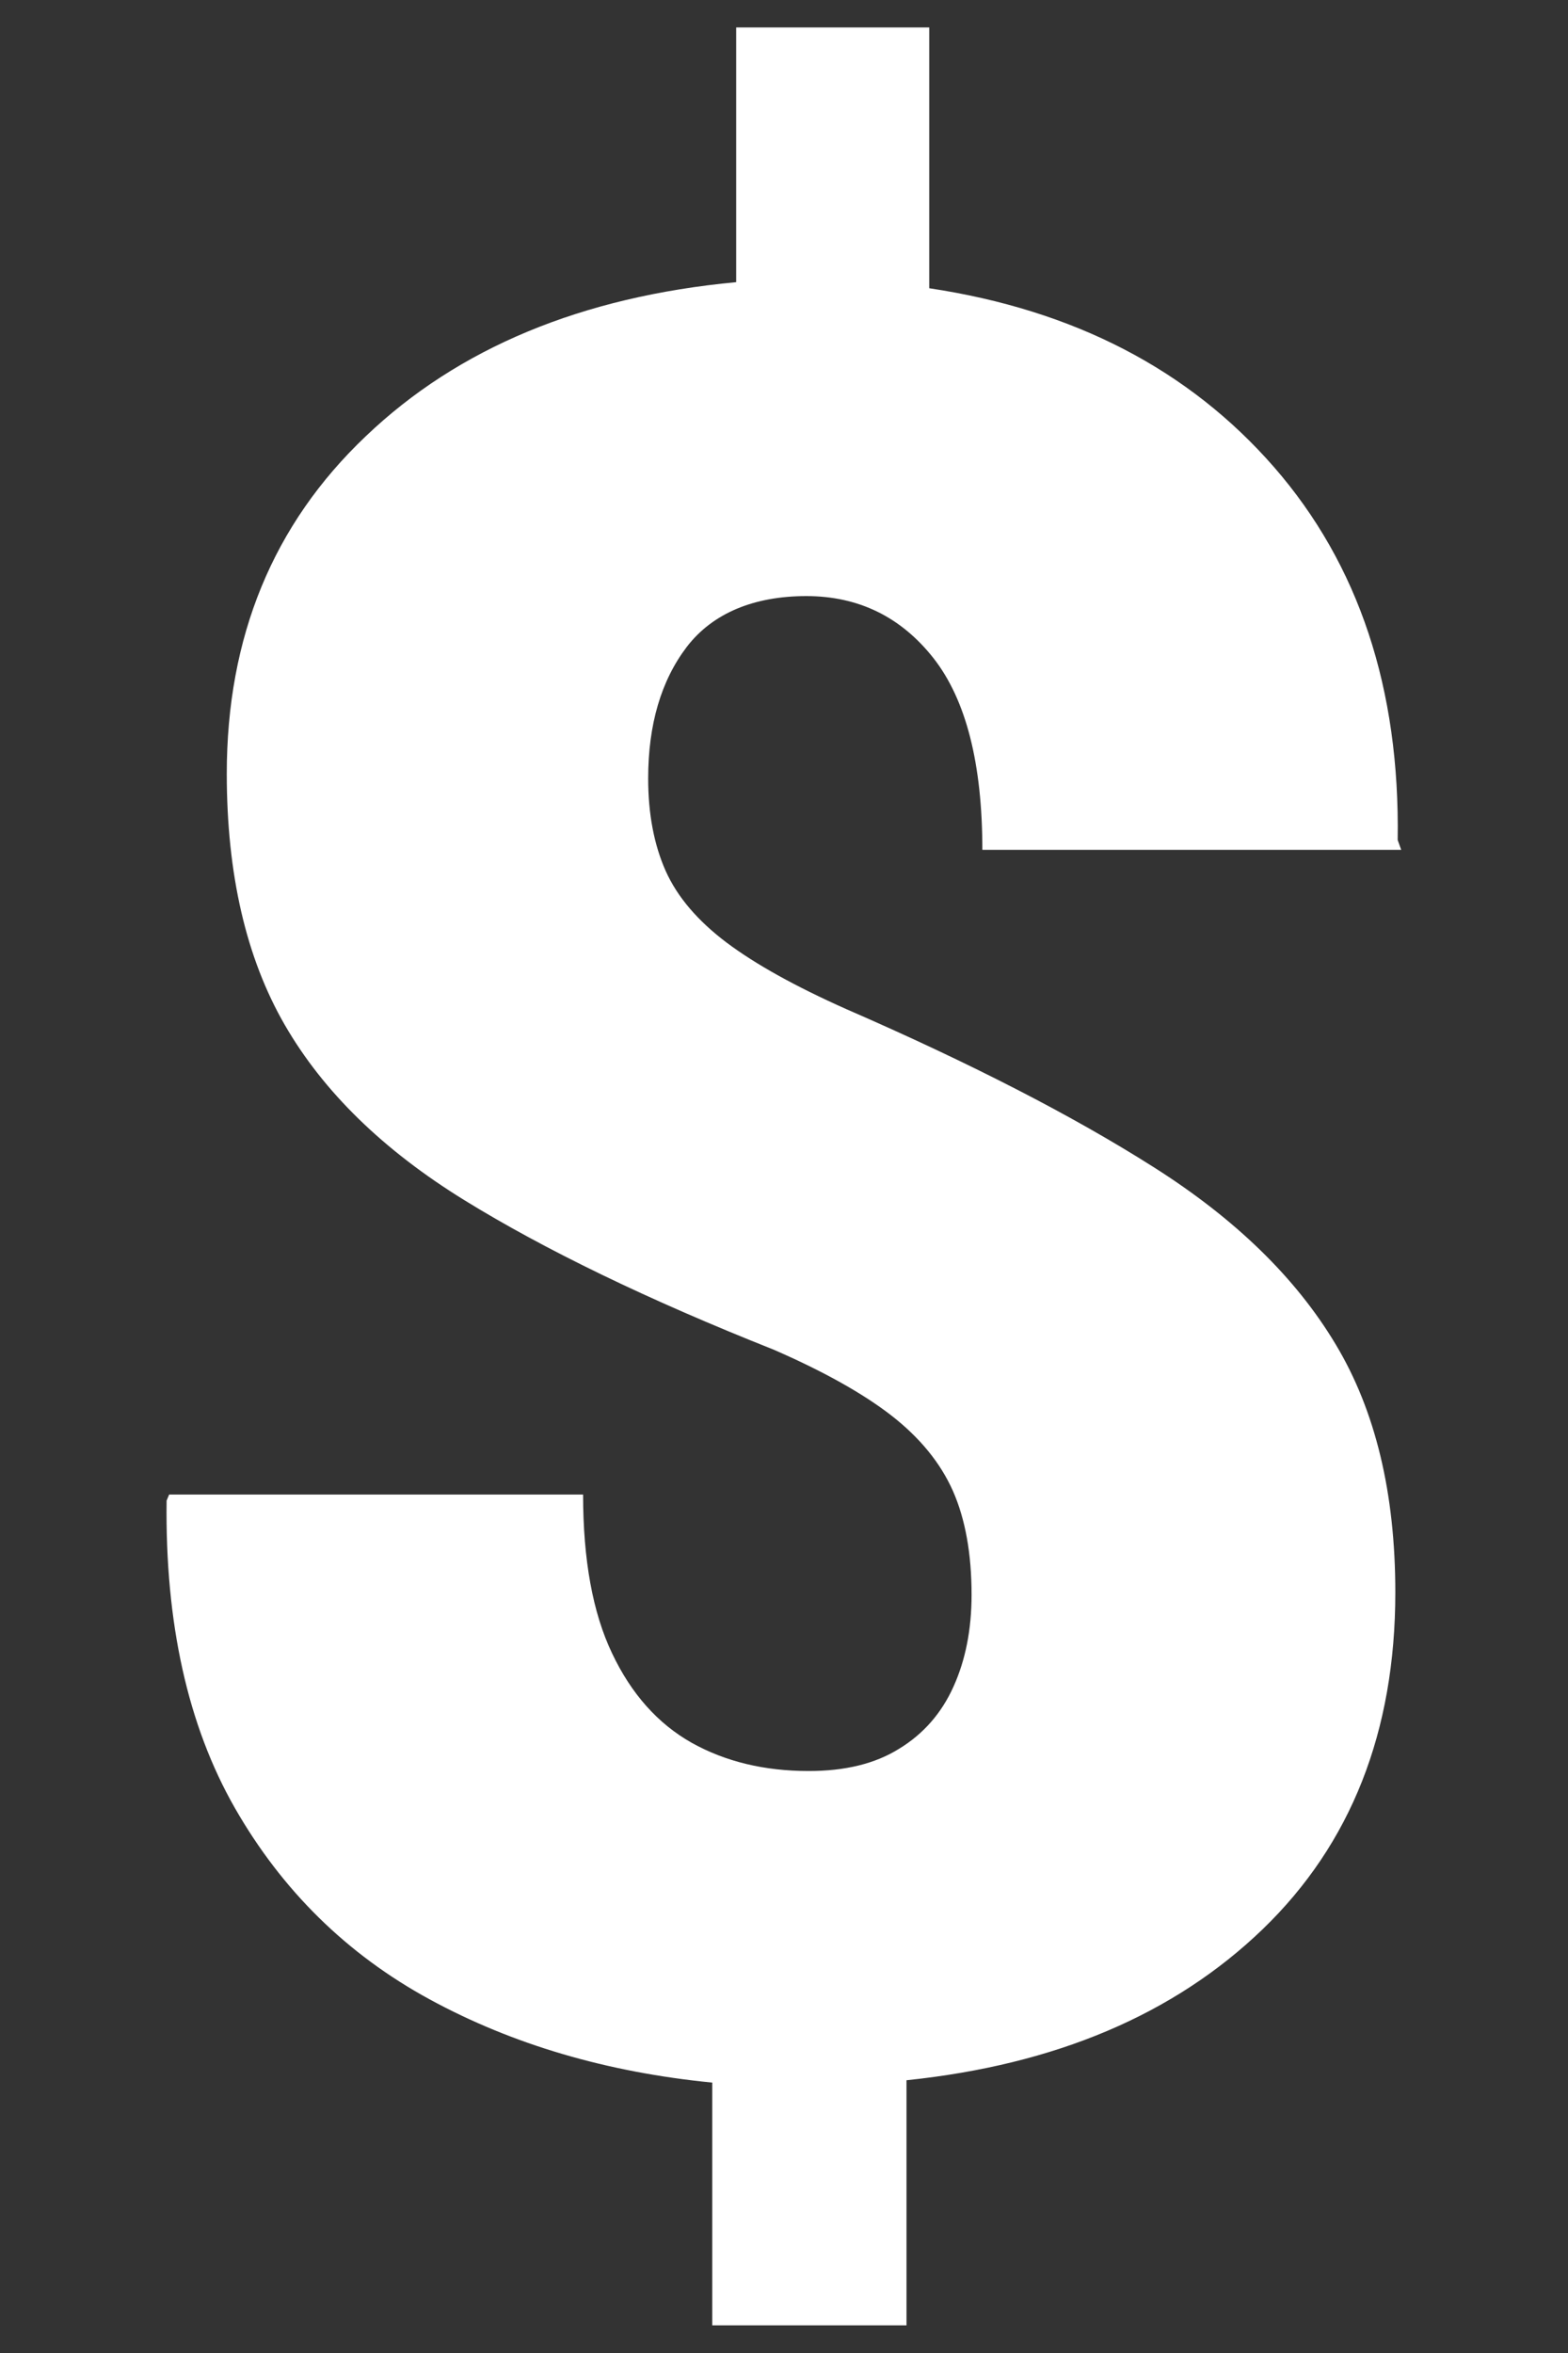 <svg width="8" height="12" viewBox="0 0 8 12" fill="none" xmlns="http://www.w3.org/2000/svg">
<rect x="0" y="0" width="8" height="12" fill="#333333" stroke="none"/>
<path d="M3.634 11.859V10.621C3.096 10.568 2.616 10.427 2.193 10.197C1.77 9.967 1.439 9.641 1.198 9.22C0.958 8.8 0.842 8.277 0.85 7.653L0.863 7.622H2.975C2.975 7.955 3.024 8.225 3.123 8.432C3.221 8.639 3.357 8.791 3.529 8.888C3.701 8.984 3.9 9.032 4.126 9.032C4.311 9.032 4.465 8.995 4.588 8.918C4.711 8.843 4.804 8.737 4.865 8.601C4.926 8.466 4.957 8.31 4.957 8.133C4.957 7.924 4.925 7.747 4.862 7.604C4.798 7.46 4.693 7.332 4.548 7.219C4.402 7.106 4.202 6.994 3.947 6.883C3.307 6.629 2.78 6.374 2.368 6.12C1.955 5.865 1.65 5.568 1.453 5.227C1.256 4.886 1.157 4.459 1.157 3.946C1.157 3.248 1.393 2.674 1.866 2.225C2.337 1.775 2.968 1.513 3.756 1.439V0.14H4.741V1.47C5.48 1.581 6.066 1.885 6.5 2.382C6.933 2.879 7.143 3.513 7.131 4.284L7.149 4.334H5.012C5.012 3.895 4.929 3.569 4.763 3.357C4.597 3.146 4.38 3.04 4.114 3.04C3.847 3.04 3.636 3.127 3.504 3.299C3.373 3.471 3.307 3.695 3.307 3.97C3.307 4.151 3.337 4.308 3.396 4.441C3.456 4.575 3.56 4.696 3.707 4.807C3.855 4.918 4.059 5.031 4.317 5.146C4.949 5.421 5.473 5.69 5.887 5.953C6.302 6.216 6.611 6.516 6.814 6.855C7.018 7.194 7.119 7.616 7.119 8.121C7.119 8.831 6.893 9.404 6.442 9.839C5.99 10.274 5.385 10.53 4.625 10.609V11.859H3.634L3.634 11.859Z" fill="white"/>
</svg>
